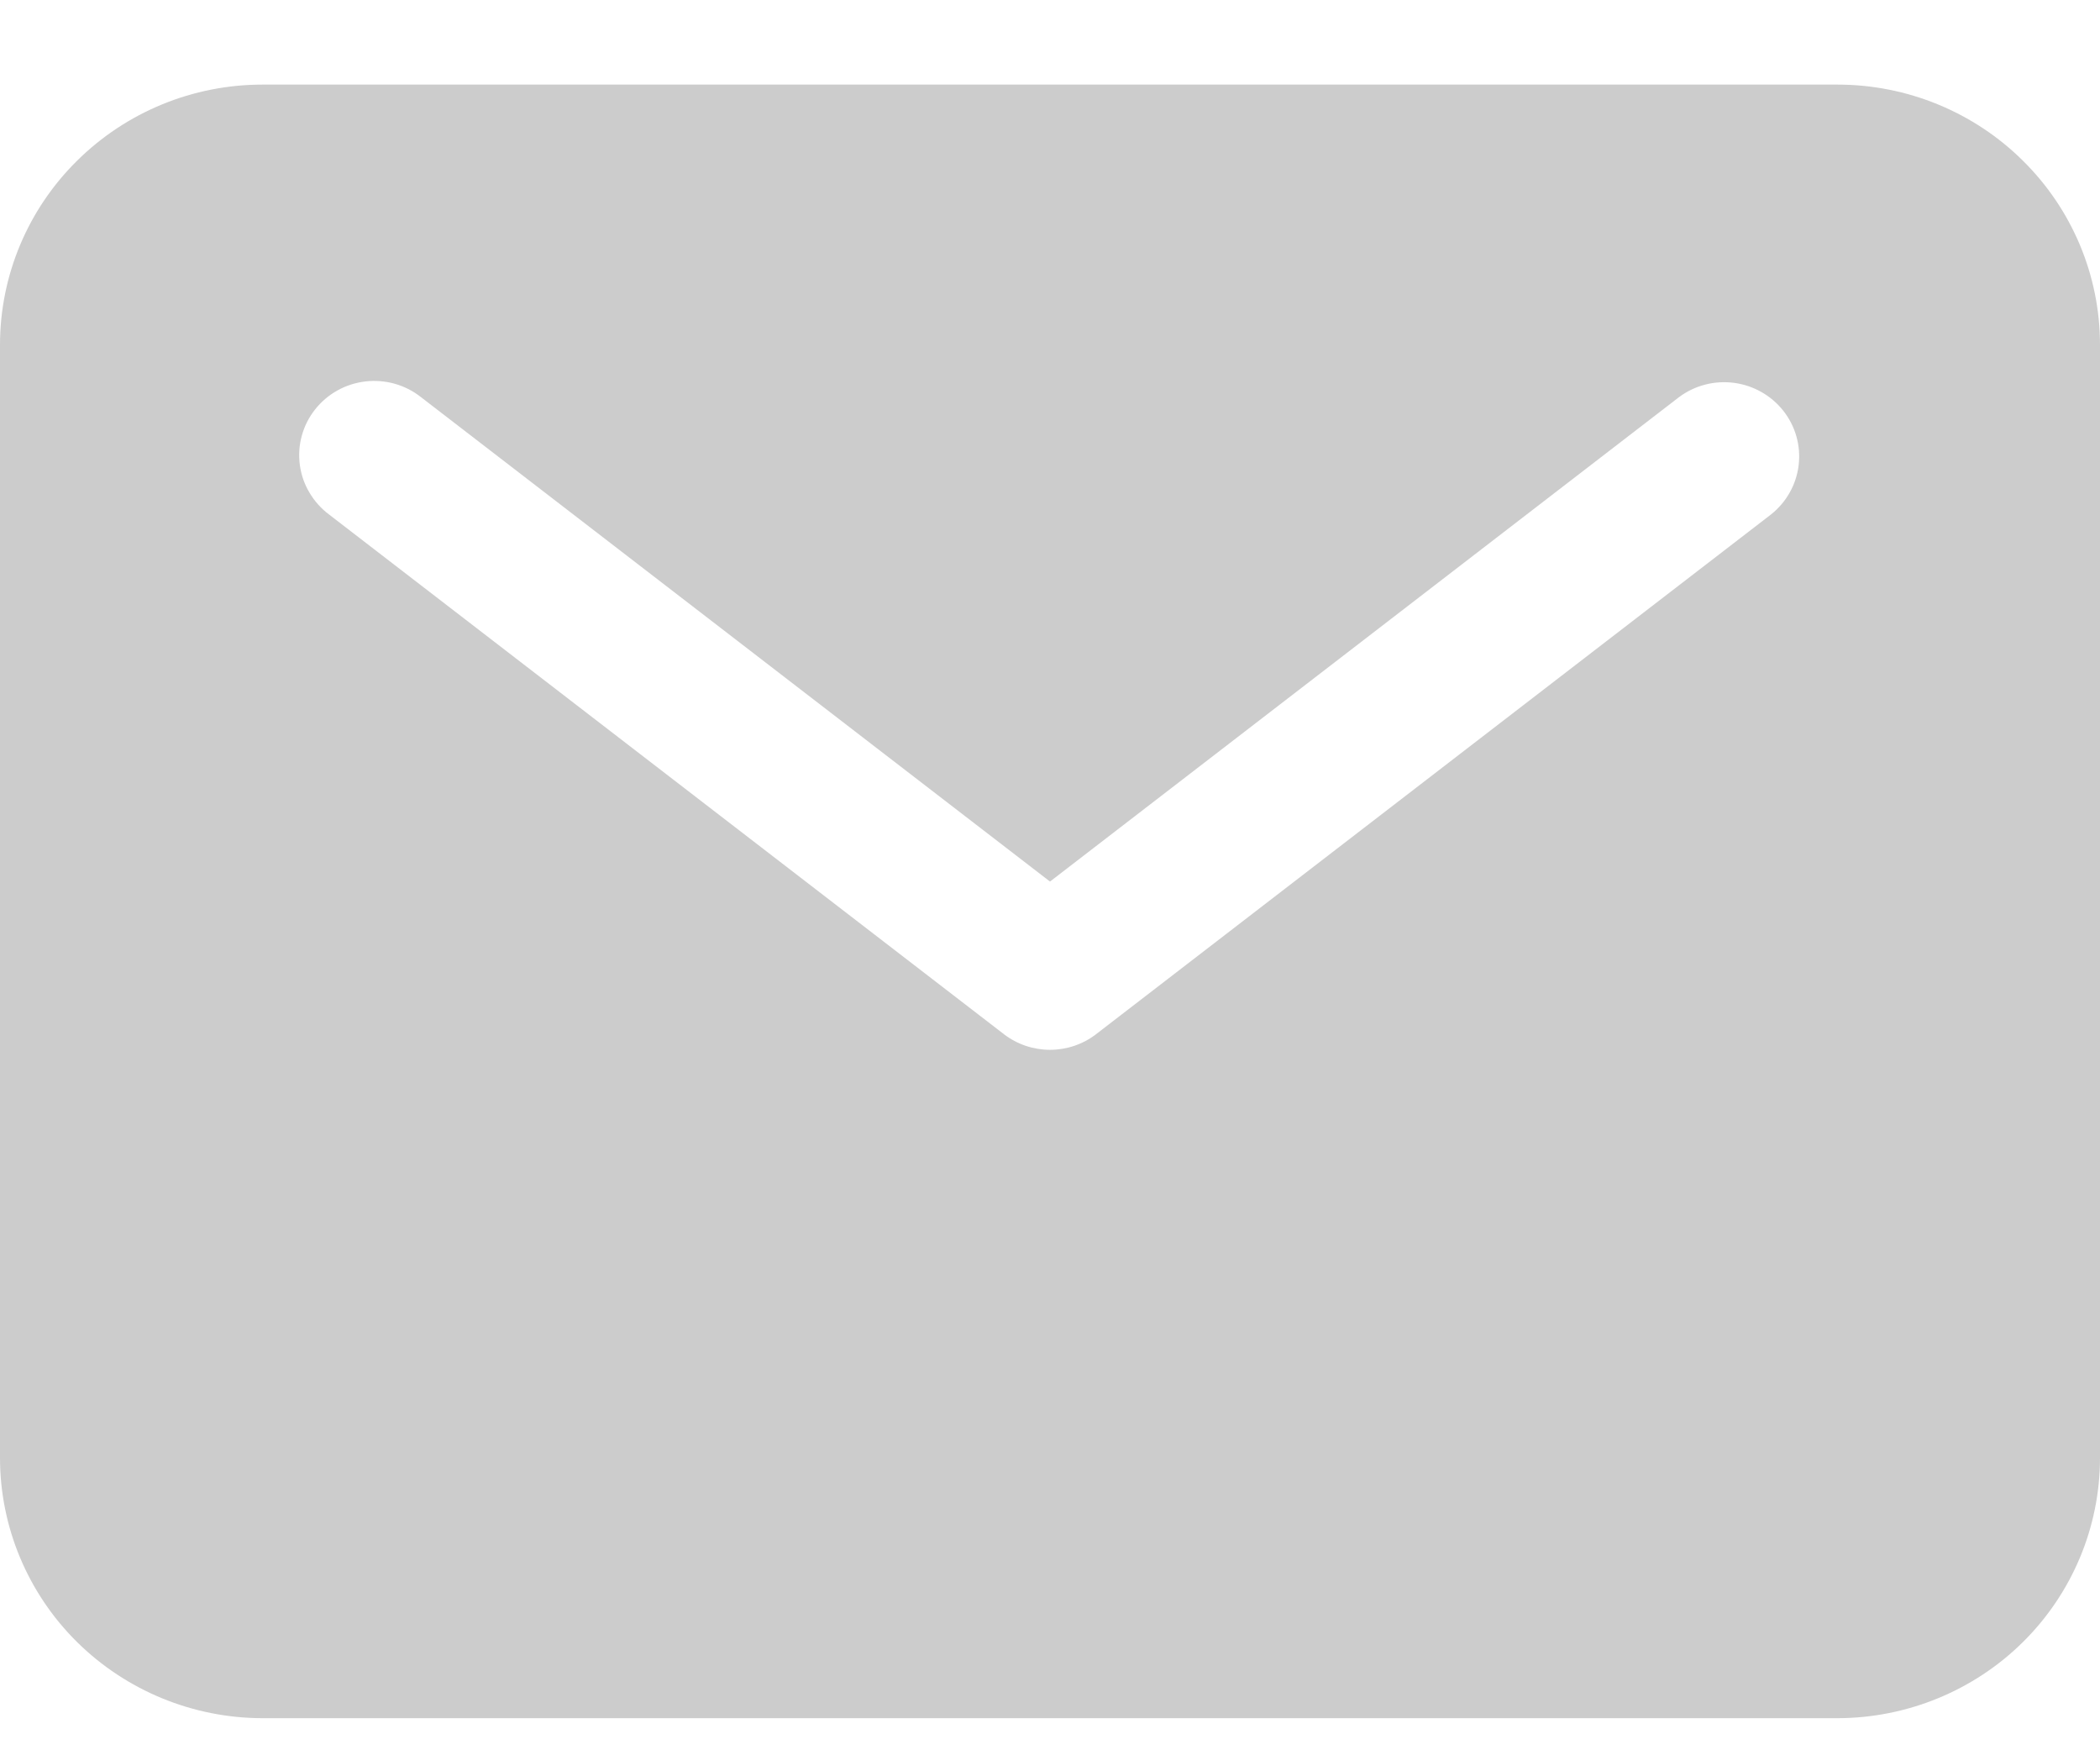 <svg width="18" height="15" viewBox="0 0 18 15" fill="none" xmlns="http://www.w3.org/2000/svg">
<path d="M15.75 0.725H2.25C1.653 0.725 1.082 0.96 0.66 1.378C0.238 1.795 0.001 2.361 0 2.952V12.497C0.001 13.088 0.238 13.654 0.66 14.072C1.082 14.489 1.653 14.724 2.25 14.725H15.75C16.346 14.724 16.919 14.489 17.34 14.072C17.762 13.654 17.999 13.088 18 12.497V2.952C17.999 2.361 17.762 1.795 17.34 1.378C16.919 0.96 16.346 0.725 15.75 0.725ZM15.18 4.409L9.395 8.863C9.282 8.95 9.143 8.997 9 8.997C8.857 8.997 8.718 8.95 8.605 8.863L2.82 4.409C2.752 4.358 2.695 4.294 2.652 4.221C2.609 4.149 2.581 4.068 2.57 3.984C2.559 3.901 2.564 3.816 2.587 3.734C2.609 3.653 2.647 3.577 2.7 3.51C2.752 3.444 2.817 3.388 2.891 3.347C2.965 3.305 3.047 3.279 3.132 3.269C3.216 3.259 3.302 3.266 3.384 3.289C3.466 3.312 3.542 3.351 3.609 3.404L9 7.555L14.391 3.404C14.526 3.303 14.695 3.259 14.863 3.281C15.03 3.303 15.182 3.389 15.286 3.521C15.39 3.653 15.437 3.82 15.417 3.987C15.397 4.153 15.312 4.304 15.18 4.409Z" fill="#CCCCCC"/>
</svg>
